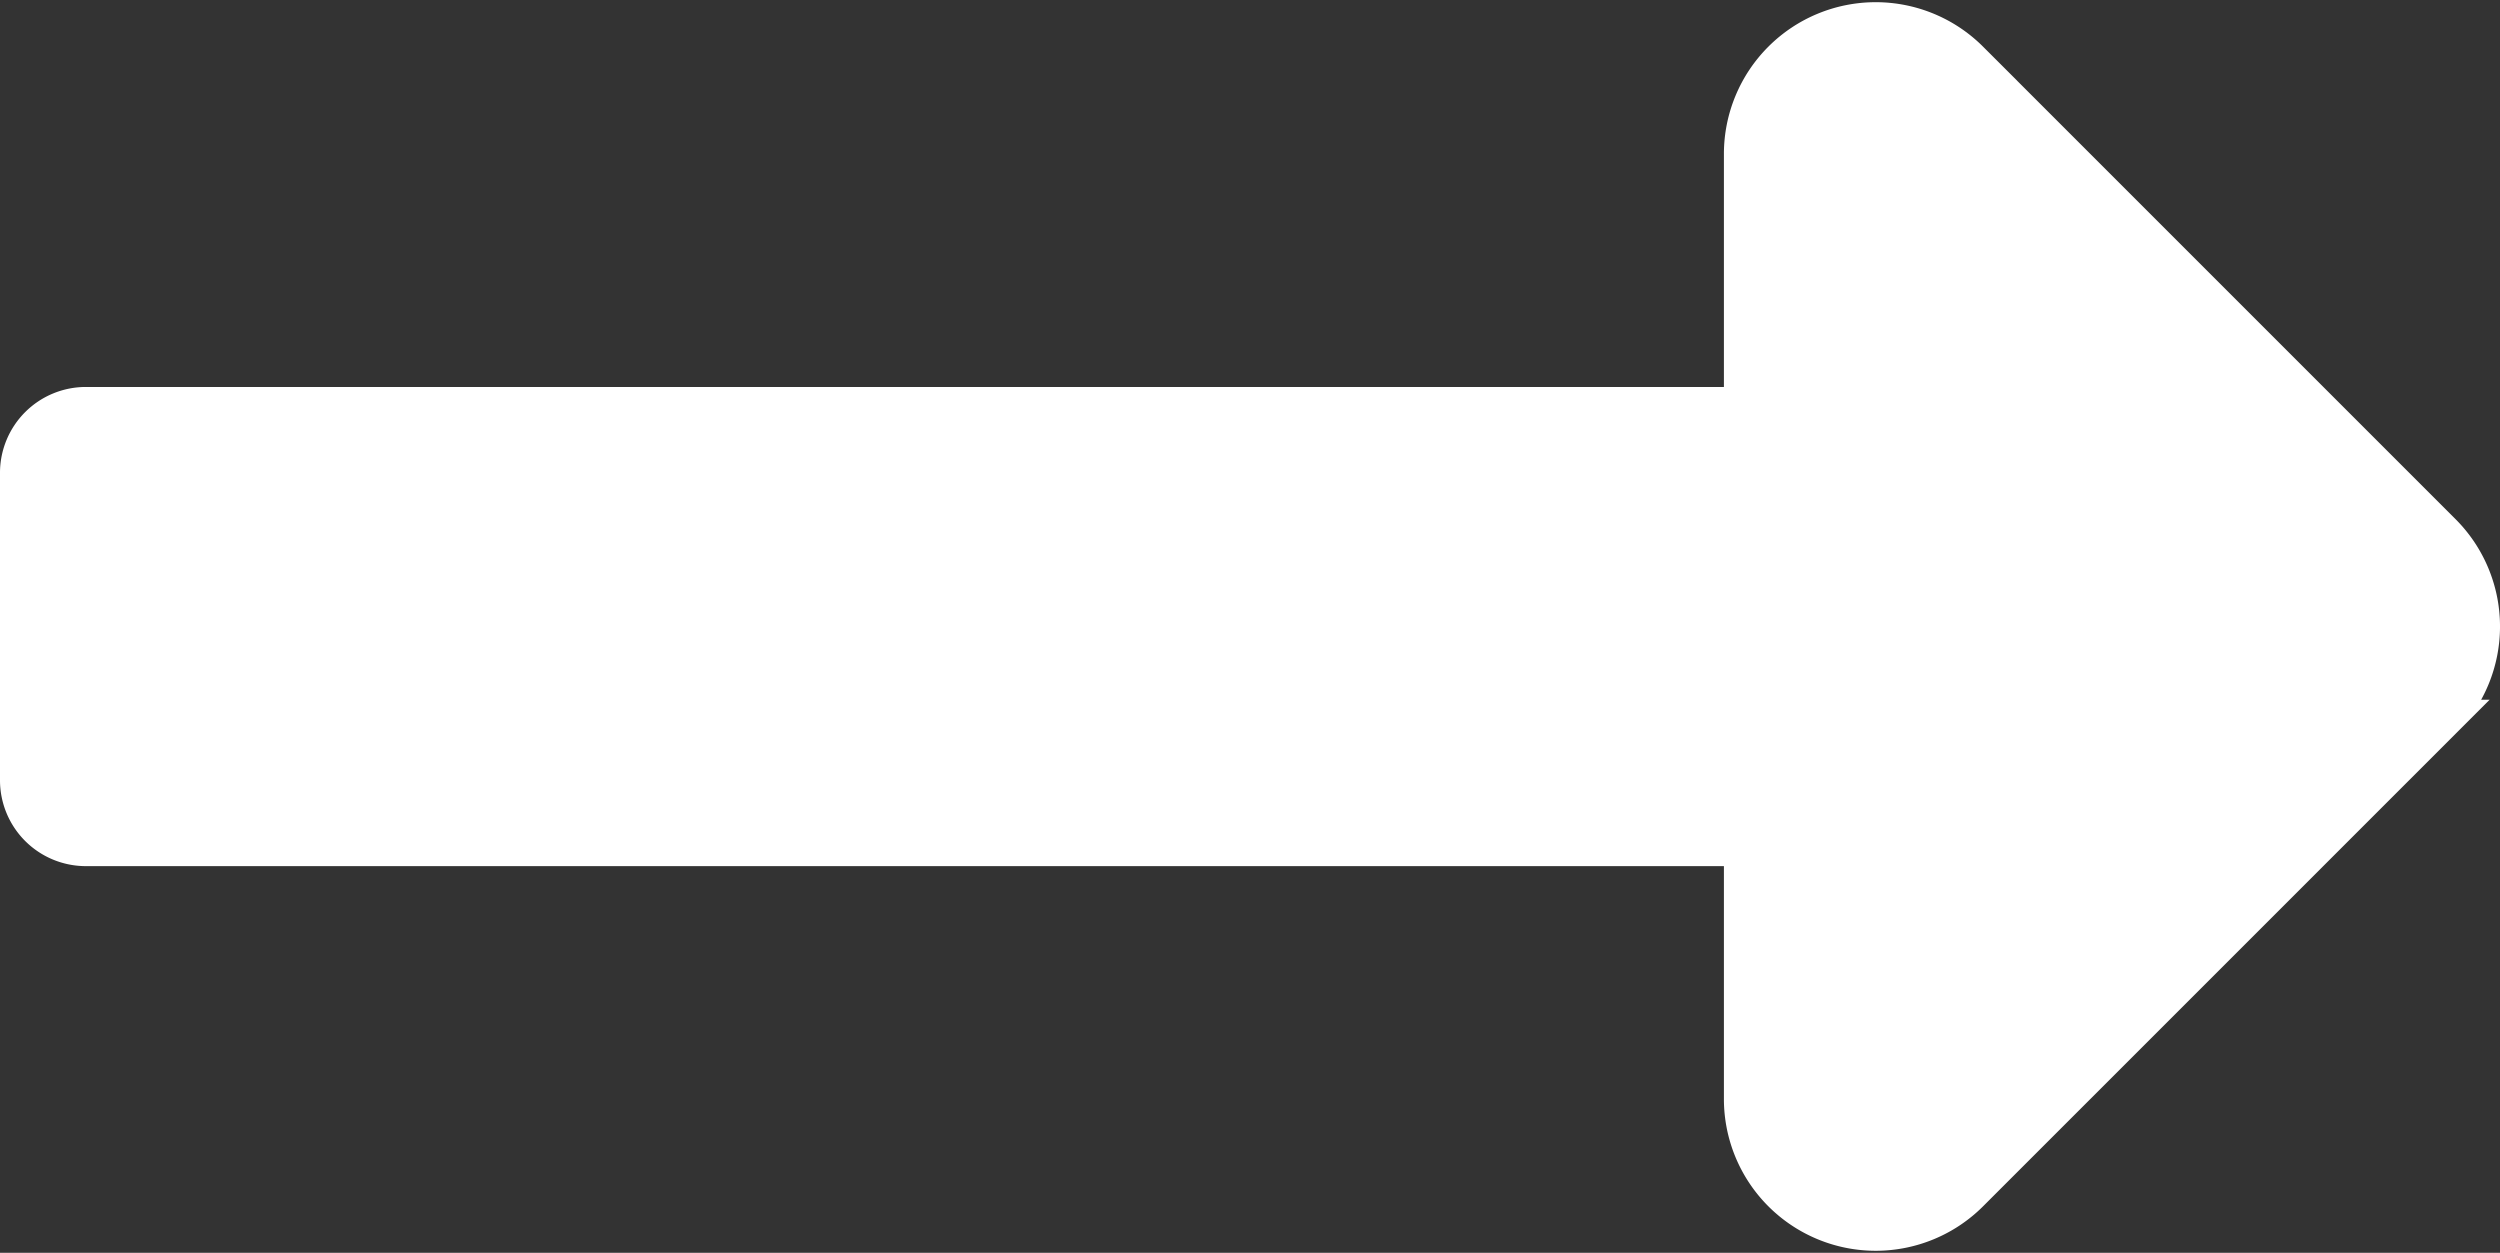 <svg xmlns="http://www.w3.org/2000/svg" width="62.583" height="31.362" viewBox="0 0 62.583 31.362">
  <rect x="0" y="0" width="62.583" height="31.362" fill="#333333" stroke="none"/>
  <path id="Icon_awesome-long-arrow-alt-right" data-name="Icon awesome-long-arrow-alt-right" d="M43.155,19.9H1.65A1.65,1.65,0,0,0,0,21.545v7.7a1.65,1.65,0,0,0,1.65,1.65H43.155v6.331a3.3,3.3,0,0,0,5.632,2.333l11.83-11.83a3.3,3.3,0,0,0,0-4.666l-11.83-11.83a3.3,3.3,0,0,0-5.632,2.333Z" transform="translate(0.5 -9.713)" fill="#fff" stroke="#fff" stroke-width="1"/>
</svg>
